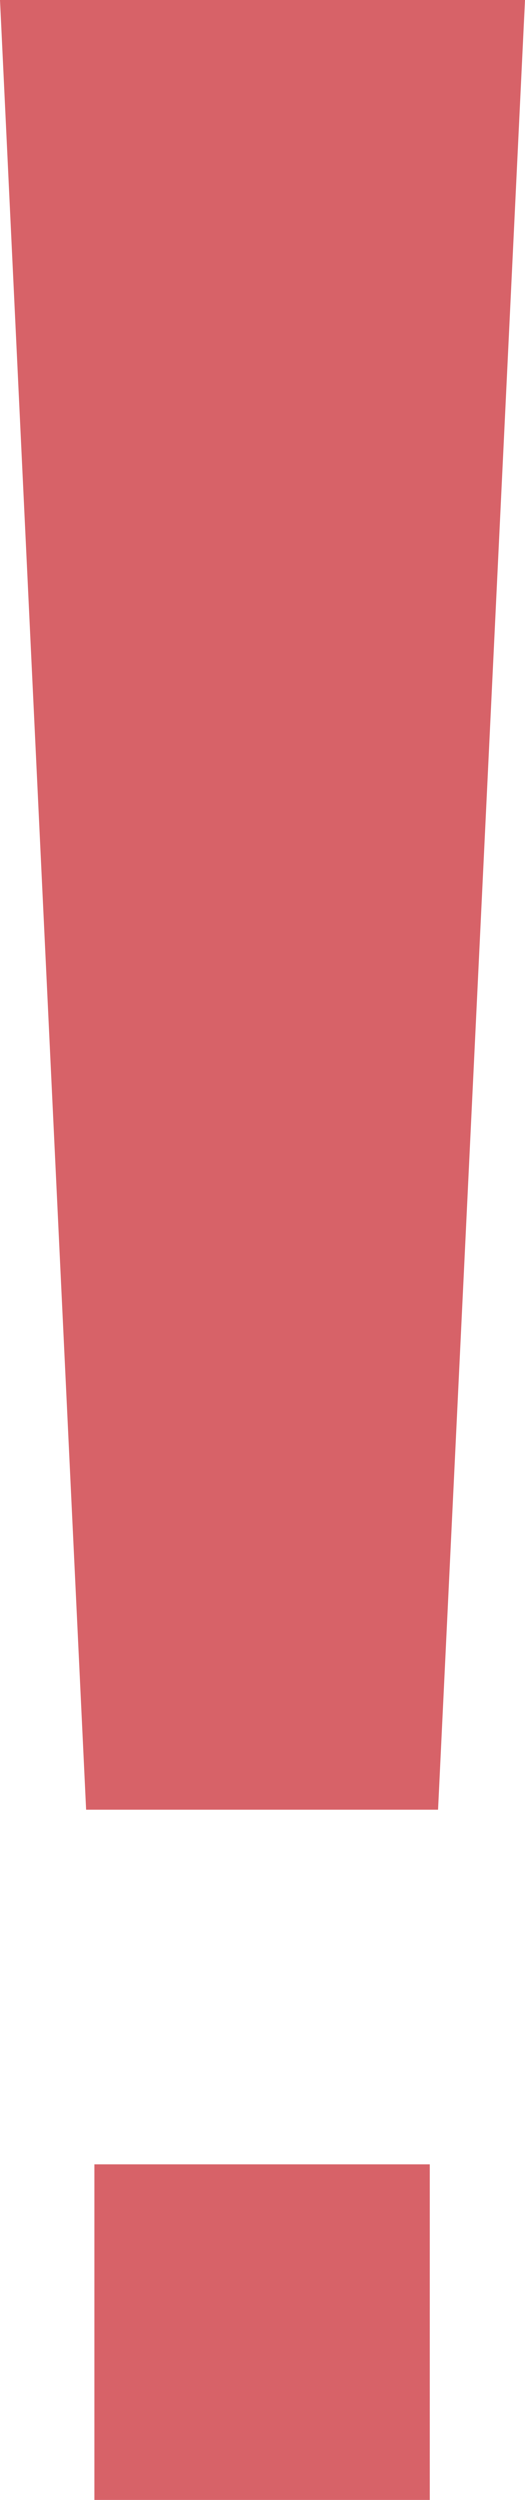 <svg version="1.1" fill="#d76268" xmlns="http://www.w3.org/2000/svg" xmlns:xlink="http://www.w3.org/1999/xlink" x="0px" y="0px"
	 viewBox="0 0 63.4 301.7" style="enable-background:new 0 0 63.4 301.7;" xml:space="preserve">
<g>
	<polygon points="0,0 10.4,218.4 52.9,218.4 63.4,0 	"/>
	<rect x="11.4" y="261.2" width="40.5" height="40.5"/>
</g>
</svg>
